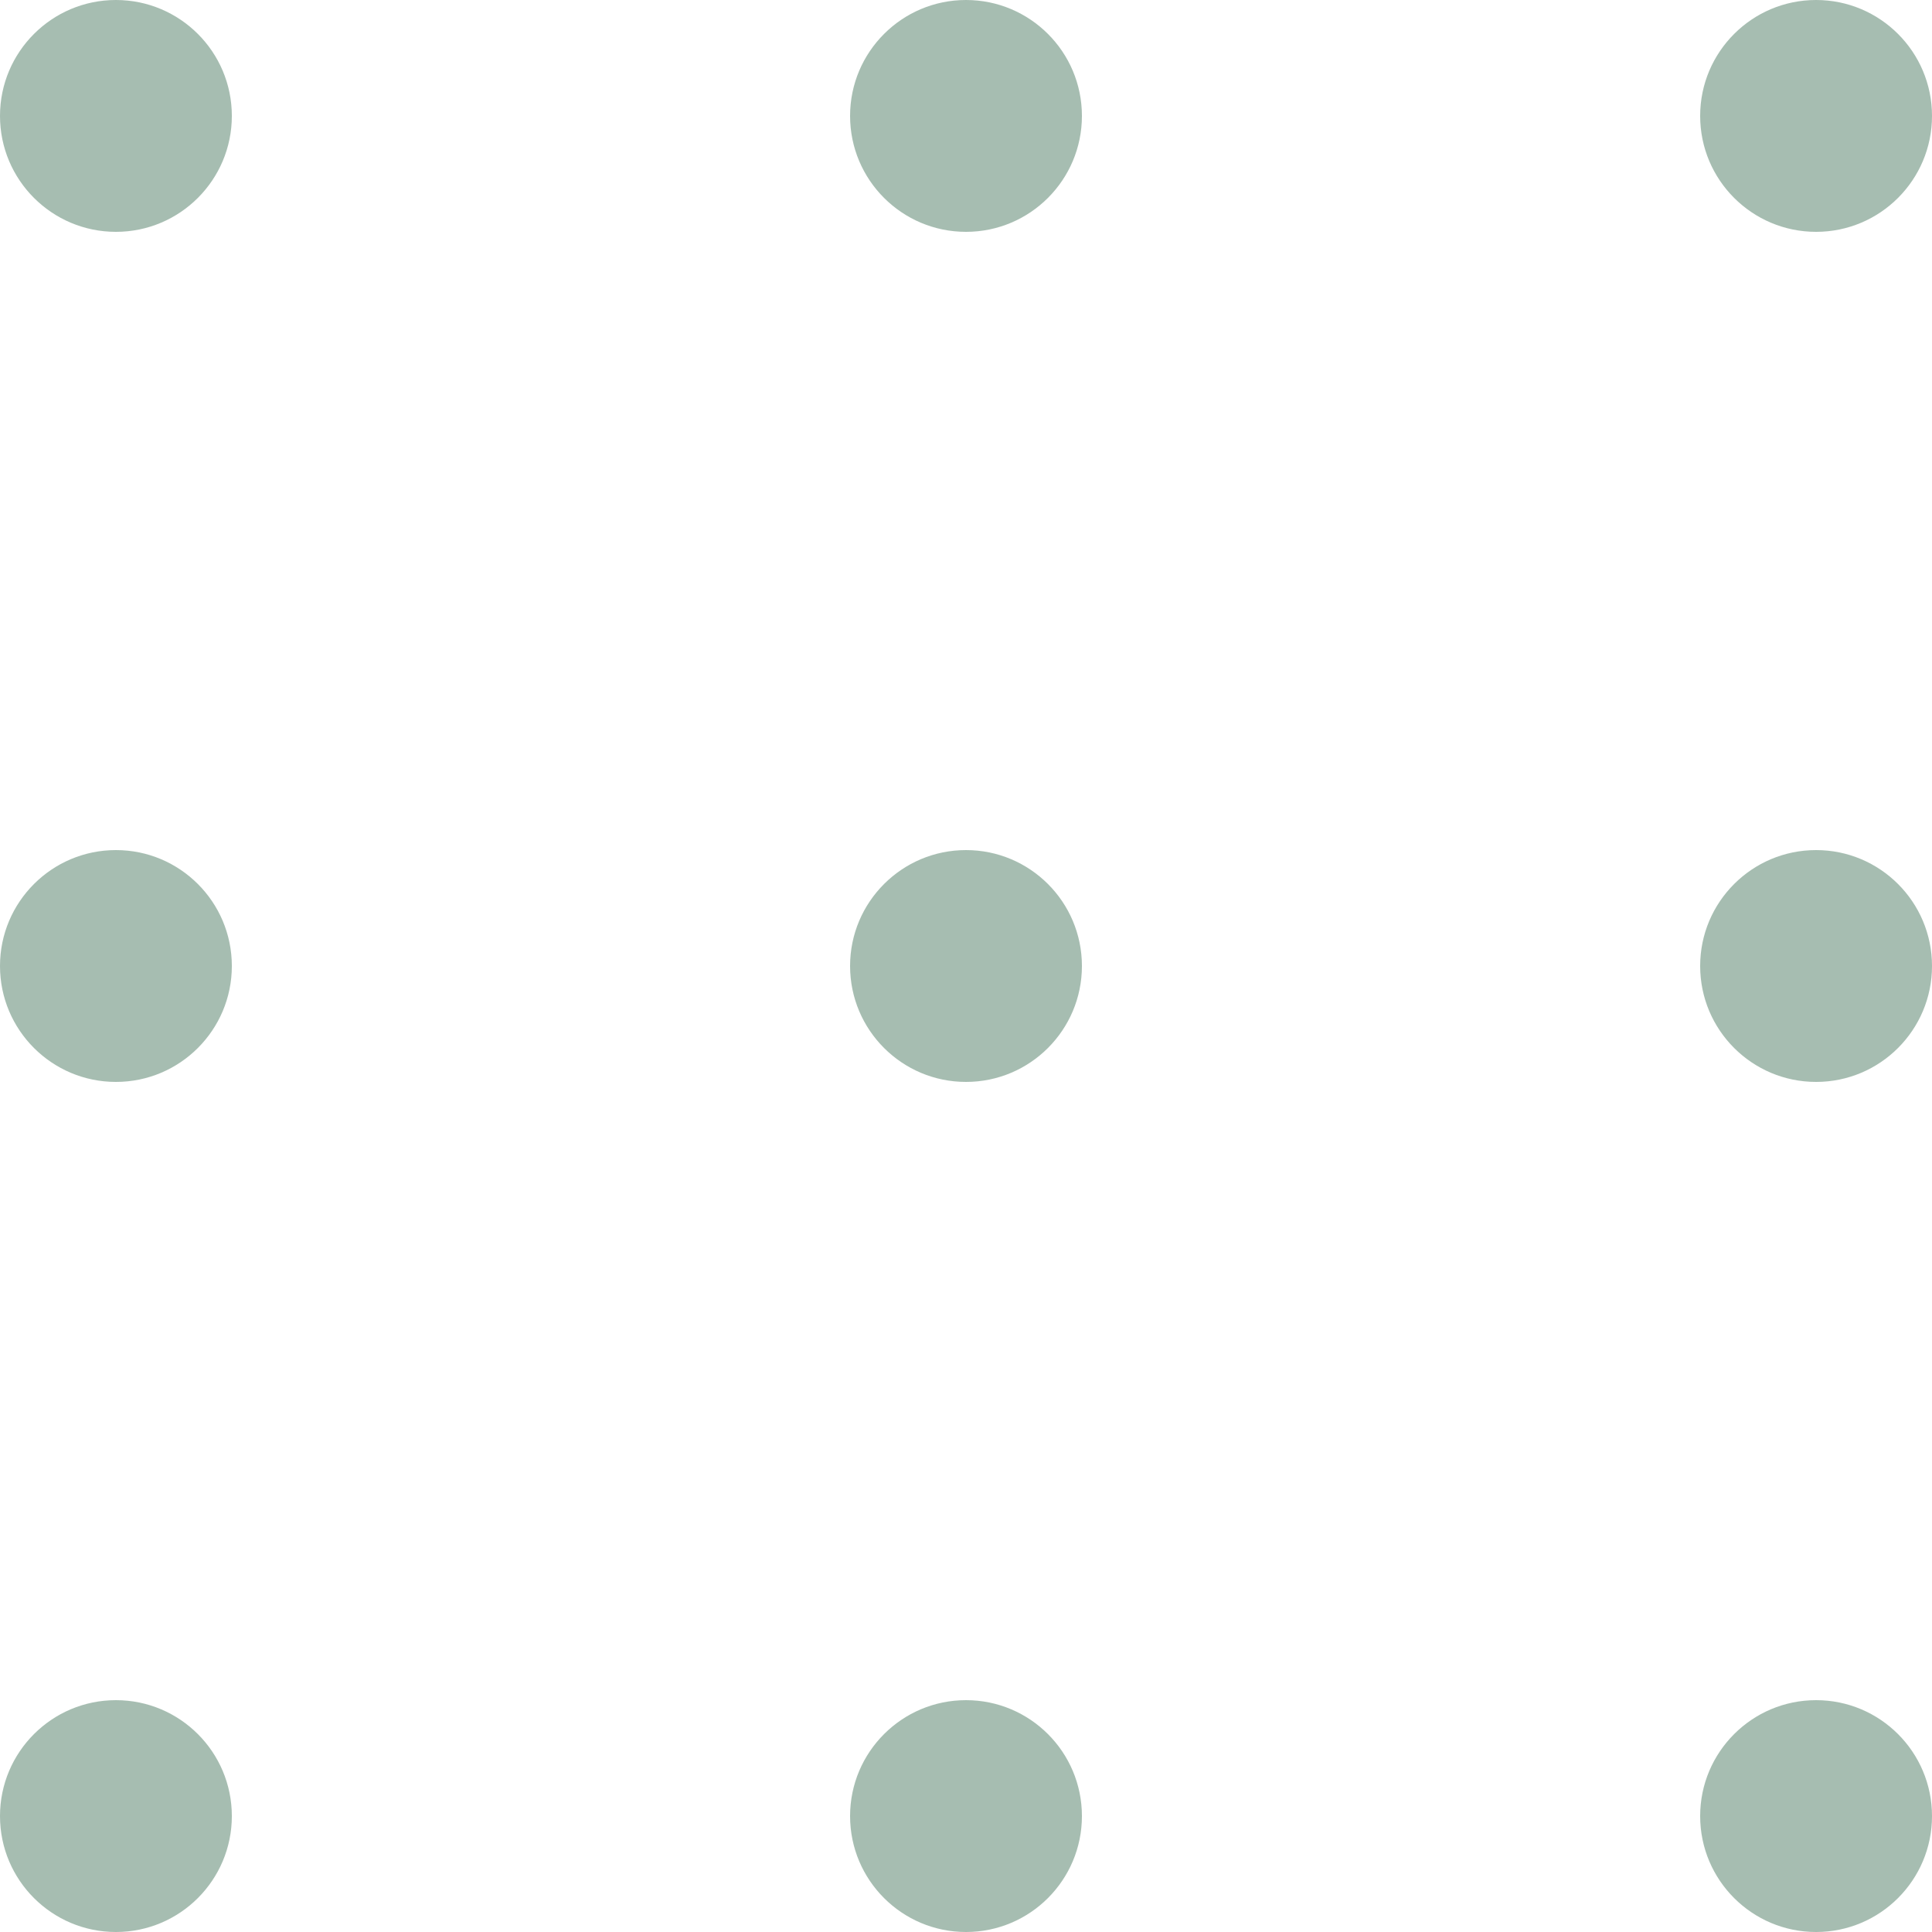 <svg width="50" height="50" viewBox="0 0 50 50" fill="none" xmlns="http://www.w3.org/2000/svg">
<circle cx="3" cy="3" r="3" fill="#A6BDB1"/>
<circle cx="3" cy="25" r="3" fill="#A6BDB1"/>
<circle cx="3" cy="47" r="3" fill="#A6BDB1"/>
<circle cx="25" cy="3" r="3" fill="#A6BDB1"/>
<circle cx="25" cy="25" r="3" fill="#A6BDB1"/>
<circle cx="25" cy="47" r="3" fill="#A6BDB1"/>
<circle cx="47" cy="3" r="3" fill="#A6BDB1"/>
<circle cx="47" cy="25" r="3" fill="#A6BDB1"/>
<circle cx="47" cy="47" r="3" fill="#A6BDB1"/>
</svg>
